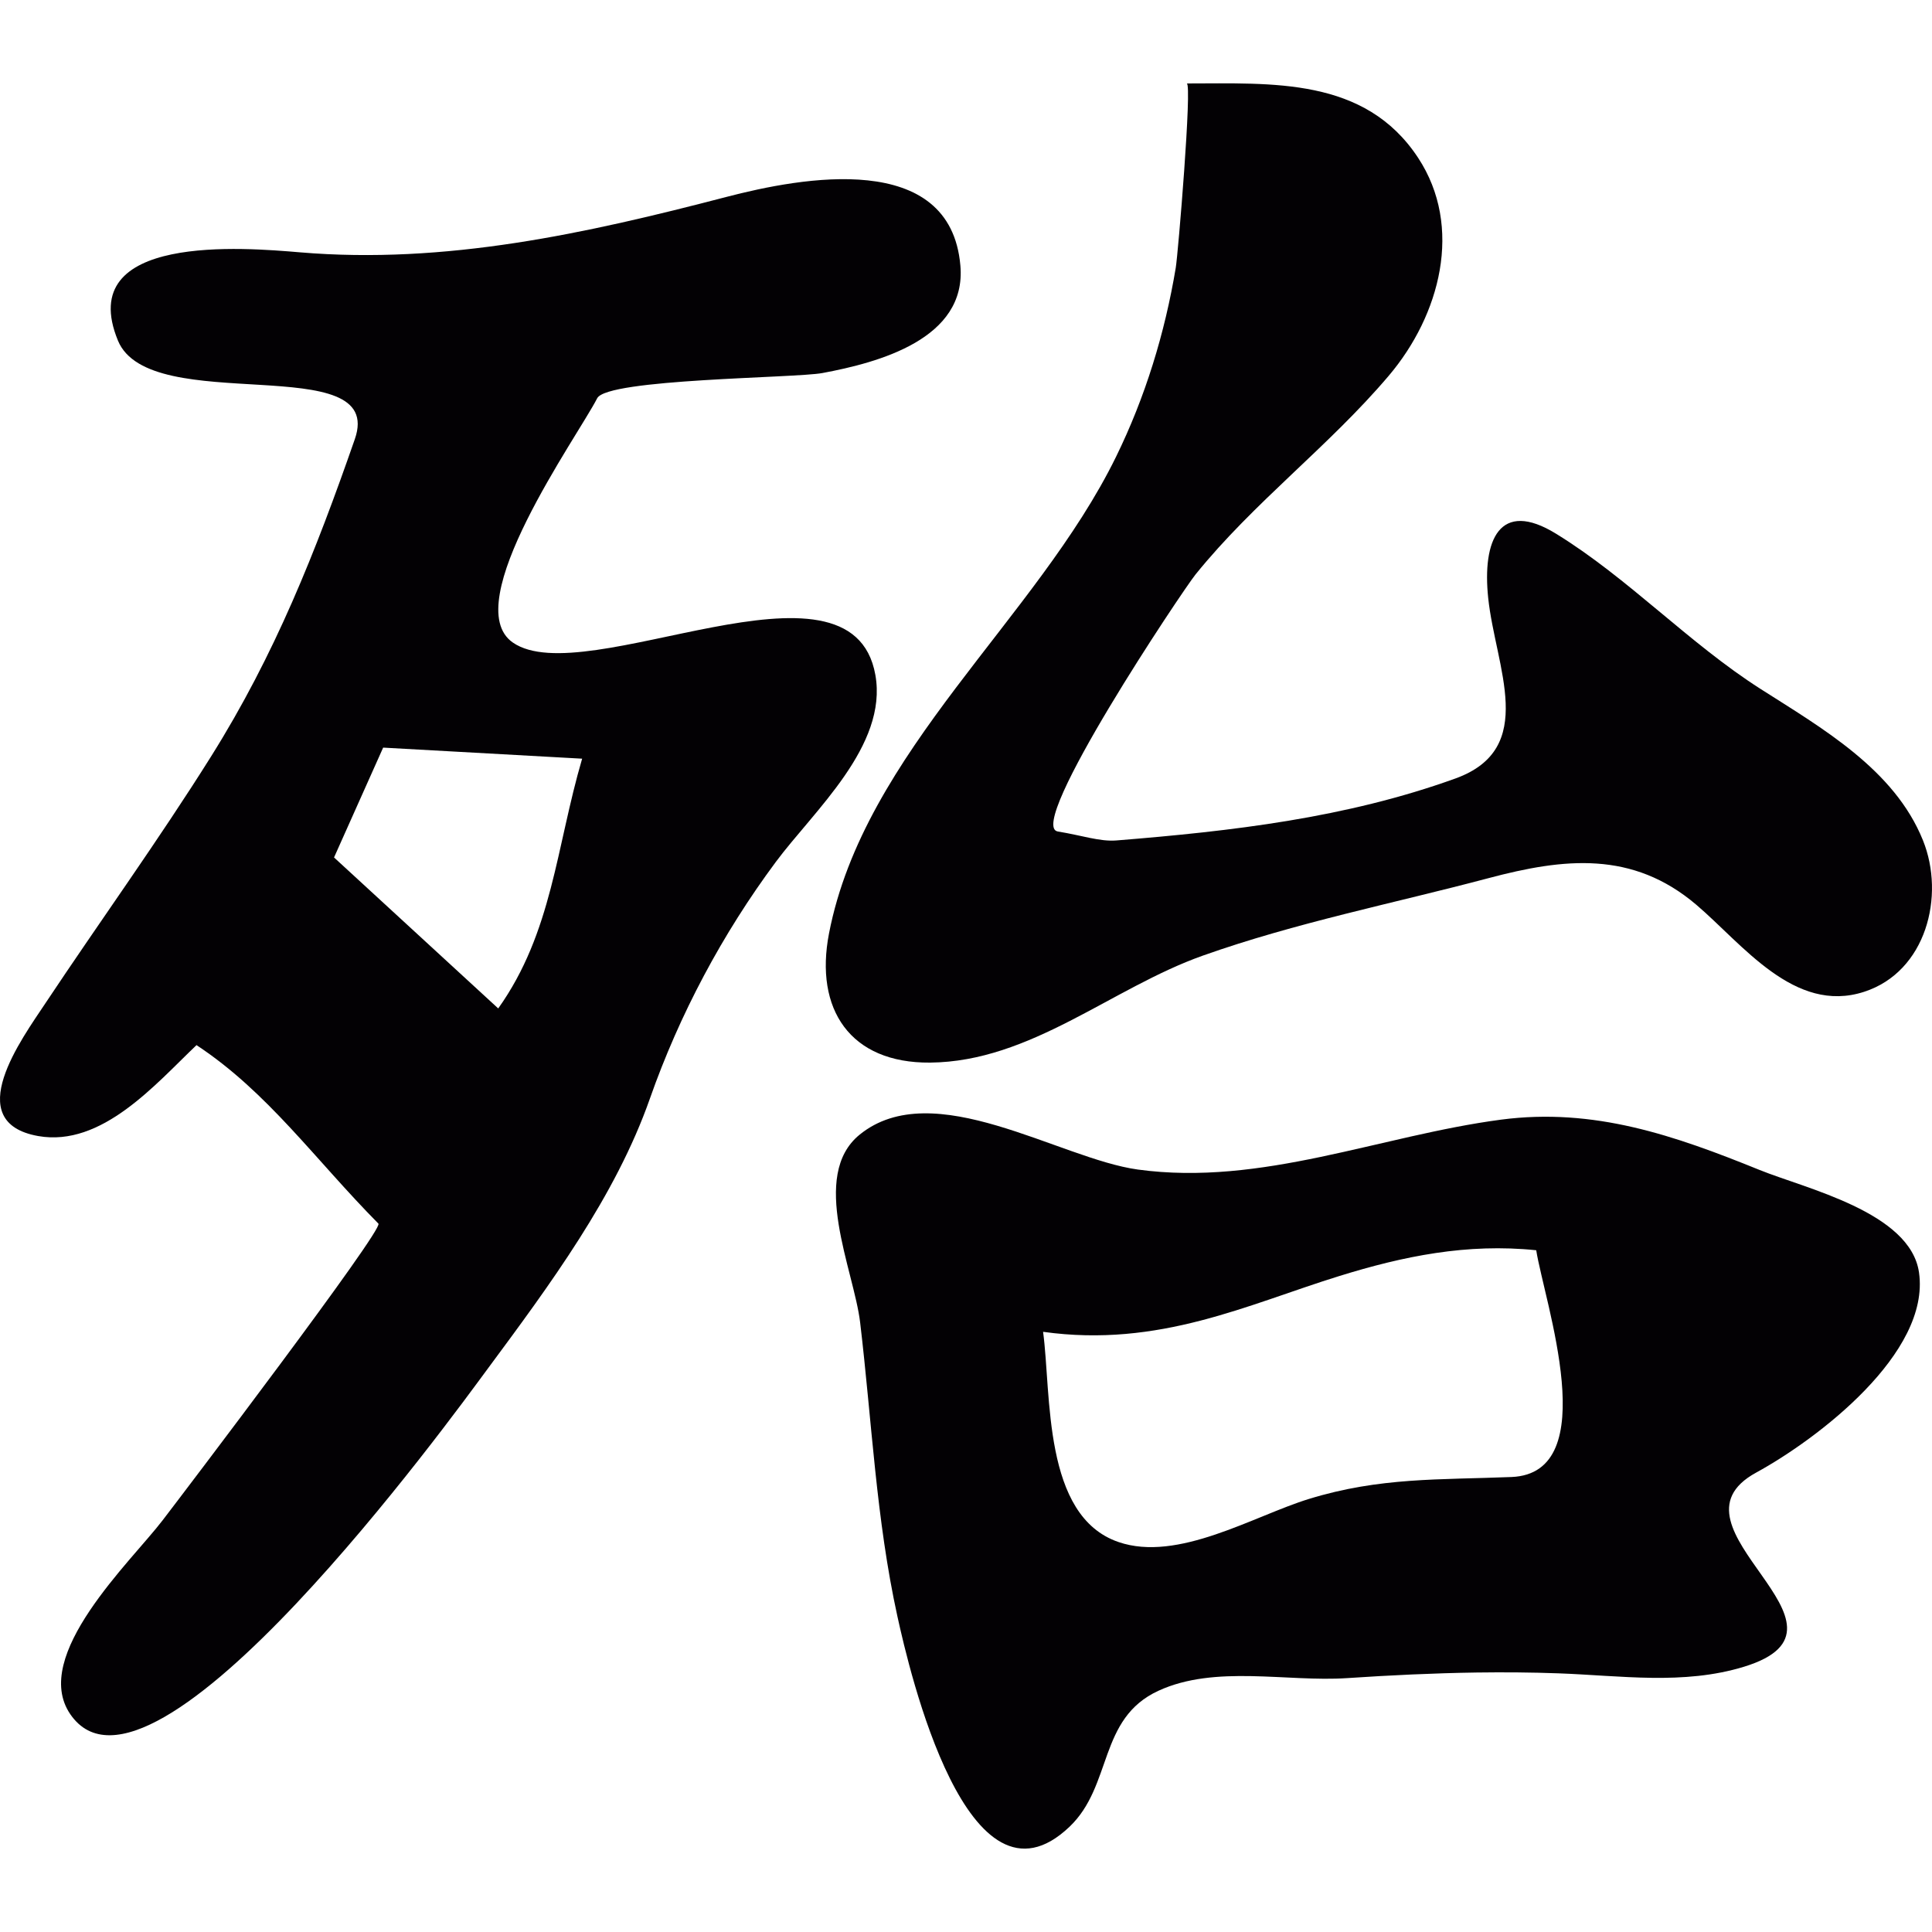 <?xml version="1.0" encoding="iso-8859-1"?>
<!-- Generator: Adobe Illustrator 18.1.1, SVG Export Plug-In . SVG Version: 6.00 Build 0)  -->
<svg version="1.1" id="Capa_1" xmlns="http://www.w3.org/2000/svg" xmlns:xlink="http://www.w3.org/1999/xlink" x="0px" y="0px"
	 viewBox="0 0 42.089 42.089" style="enable-background:new 0 0 42.089 42.089;" xml:space="preserve">
<g>
	<g>
		<path style="fill:#030104;" d="M19.07,14.703c-0.521-2.918-6.324,0.39-7.899-0.706c-1.208-0.841,1.411-4.485,1.839-5.321
			c0.219-0.426,4.311-0.438,4.905-0.549c1.219-0.227,3.148-0.74,3.007-2.342c-0.219-2.526-3.456-1.923-5.101-1.494
			c-3.055,0.797-6.114,1.474-9.287,1.206C5.337,5.396,1.603,5.075,2.57,7.421c0.695,1.686,5.849,0.168,5.16,2.146
			c-0.856,2.459-1.74,4.695-3.134,6.916c-1.148,1.83-2.415,3.581-3.61,5.378c-0.501,0.756-1.856,2.586-0.154,2.888
			c1.388,0.245,2.557-1.132,3.449-1.981c1.555,1.025,2.583,2.495,3.963,3.889c0.121,0.123-4.261,5.889-4.703,6.465
			c-0.685,0.896-2.88,2.949-2.01,4.222c1.763,2.576,8.327-6.489,9.083-7.511c1.364-1.842,2.797-3.774,3.543-5.897
			c0.646-1.839,1.581-3.592,2.743-5.157C17.727,17.665,19.346,16.248,19.07,14.703z M10.854,21.969
			c-1.241-1.142-2.362-2.172-3.577-3.289c0.343-0.766,0.705-1.577,1.07-2.393c1.45,0.081,2.815,0.157,4.335,0.241
			C12.117,18.452,12.033,20.313,10.854,21.969z"/>
		<path style="fill:#030104;" d="M38.331,25.487c-1.85-0.75-3.601-1.362-5.633-1.095c-2.634,0.349-5.213,1.455-7.908,1.087
			c-1.711-0.234-4.457-2.064-6.063-0.76c-1.098,0.893-0.124,2.953,0.011,4.089c0.255,2.14,0.348,4.291,0.812,6.404
			c0.261,1.188,1.536,6.694,3.75,4.584c0.942-0.899,0.621-2.358,1.938-2.963c1.24-0.57,2.798-0.187,4.11-0.275
			c0.939-0.063,1.882-0.108,2.822-0.122c0.596-0.008,1.19-0.004,1.785,0.018c1.348,0.049,2.721,0.26,4.039-0.144
			c2.85-0.874-1.916-3.038,0.264-4.229c1.336-0.73,3.801-2.601,3.548-4.36C41.617,26.406,39.333,25.894,38.331,25.487z
			 M32.928,32.177c-1.565,0.063-2.867,0.002-4.413,0.478c-1.201,0.369-2.853,1.385-4.15,0.938c-1.653-0.568-1.458-3.219-1.641-4.579
			c2.532,0.354,4.462-0.599,6.452-1.215c1.396-0.433,2.783-0.718,4.291-0.562C33.641,28.344,34.952,32.095,32.928,32.177z"/>
		<path style="fill:#030104;" d="M20.262,23.149c2.191-0.019,3.953-1.625,5.943-2.331c2.025-0.718,4.146-1.136,6.221-1.687
			c1.647-0.438,3.139-0.603,4.529,0.58c1.006,0.856,2.135,2.388,3.654,1.896c1.355-0.438,1.771-2.091,1.283-3.3
			c-0.622-1.546-2.201-2.445-3.536-3.297c-1.57-1.002-2.88-2.413-4.456-3.382c-1.235-0.761-1.612,0.143-1.479,1.403
			c0.158,1.498,1.093,3.275-0.713,3.928c-2.387,0.862-4.879,1.148-7.384,1.35c-0.366,0.03-0.747-0.109-1.28-0.195
			c-0.715-0.116,2.713-5.241,3-5.598c1.271-1.575,2.905-2.791,4.209-4.329c1.119-1.318,1.633-3.243,0.639-4.752
			c-1.159-1.758-3.176-1.617-5.038-1.617c0.12,0-0.19,3.717-0.24,4.015c-0.237,1.423-0.665,2.821-1.301,4.118
			c-1.729,3.531-5.487,6.426-6.253,10.384C17.74,21.987,18.521,23.164,20.262,23.149z"/>
	</g>
</g>
<g>
</g>
<g>
</g>
<g>
</g>
<g>
</g>
<g>
</g>
<g>
</g>
<g>
</g>
<g>
</g>
<g>
</g>
<g>
</g>
<g>
</g>
<g>
</g>
<g>
</g>
<g>
</g>
<g>
</g>
</svg>
